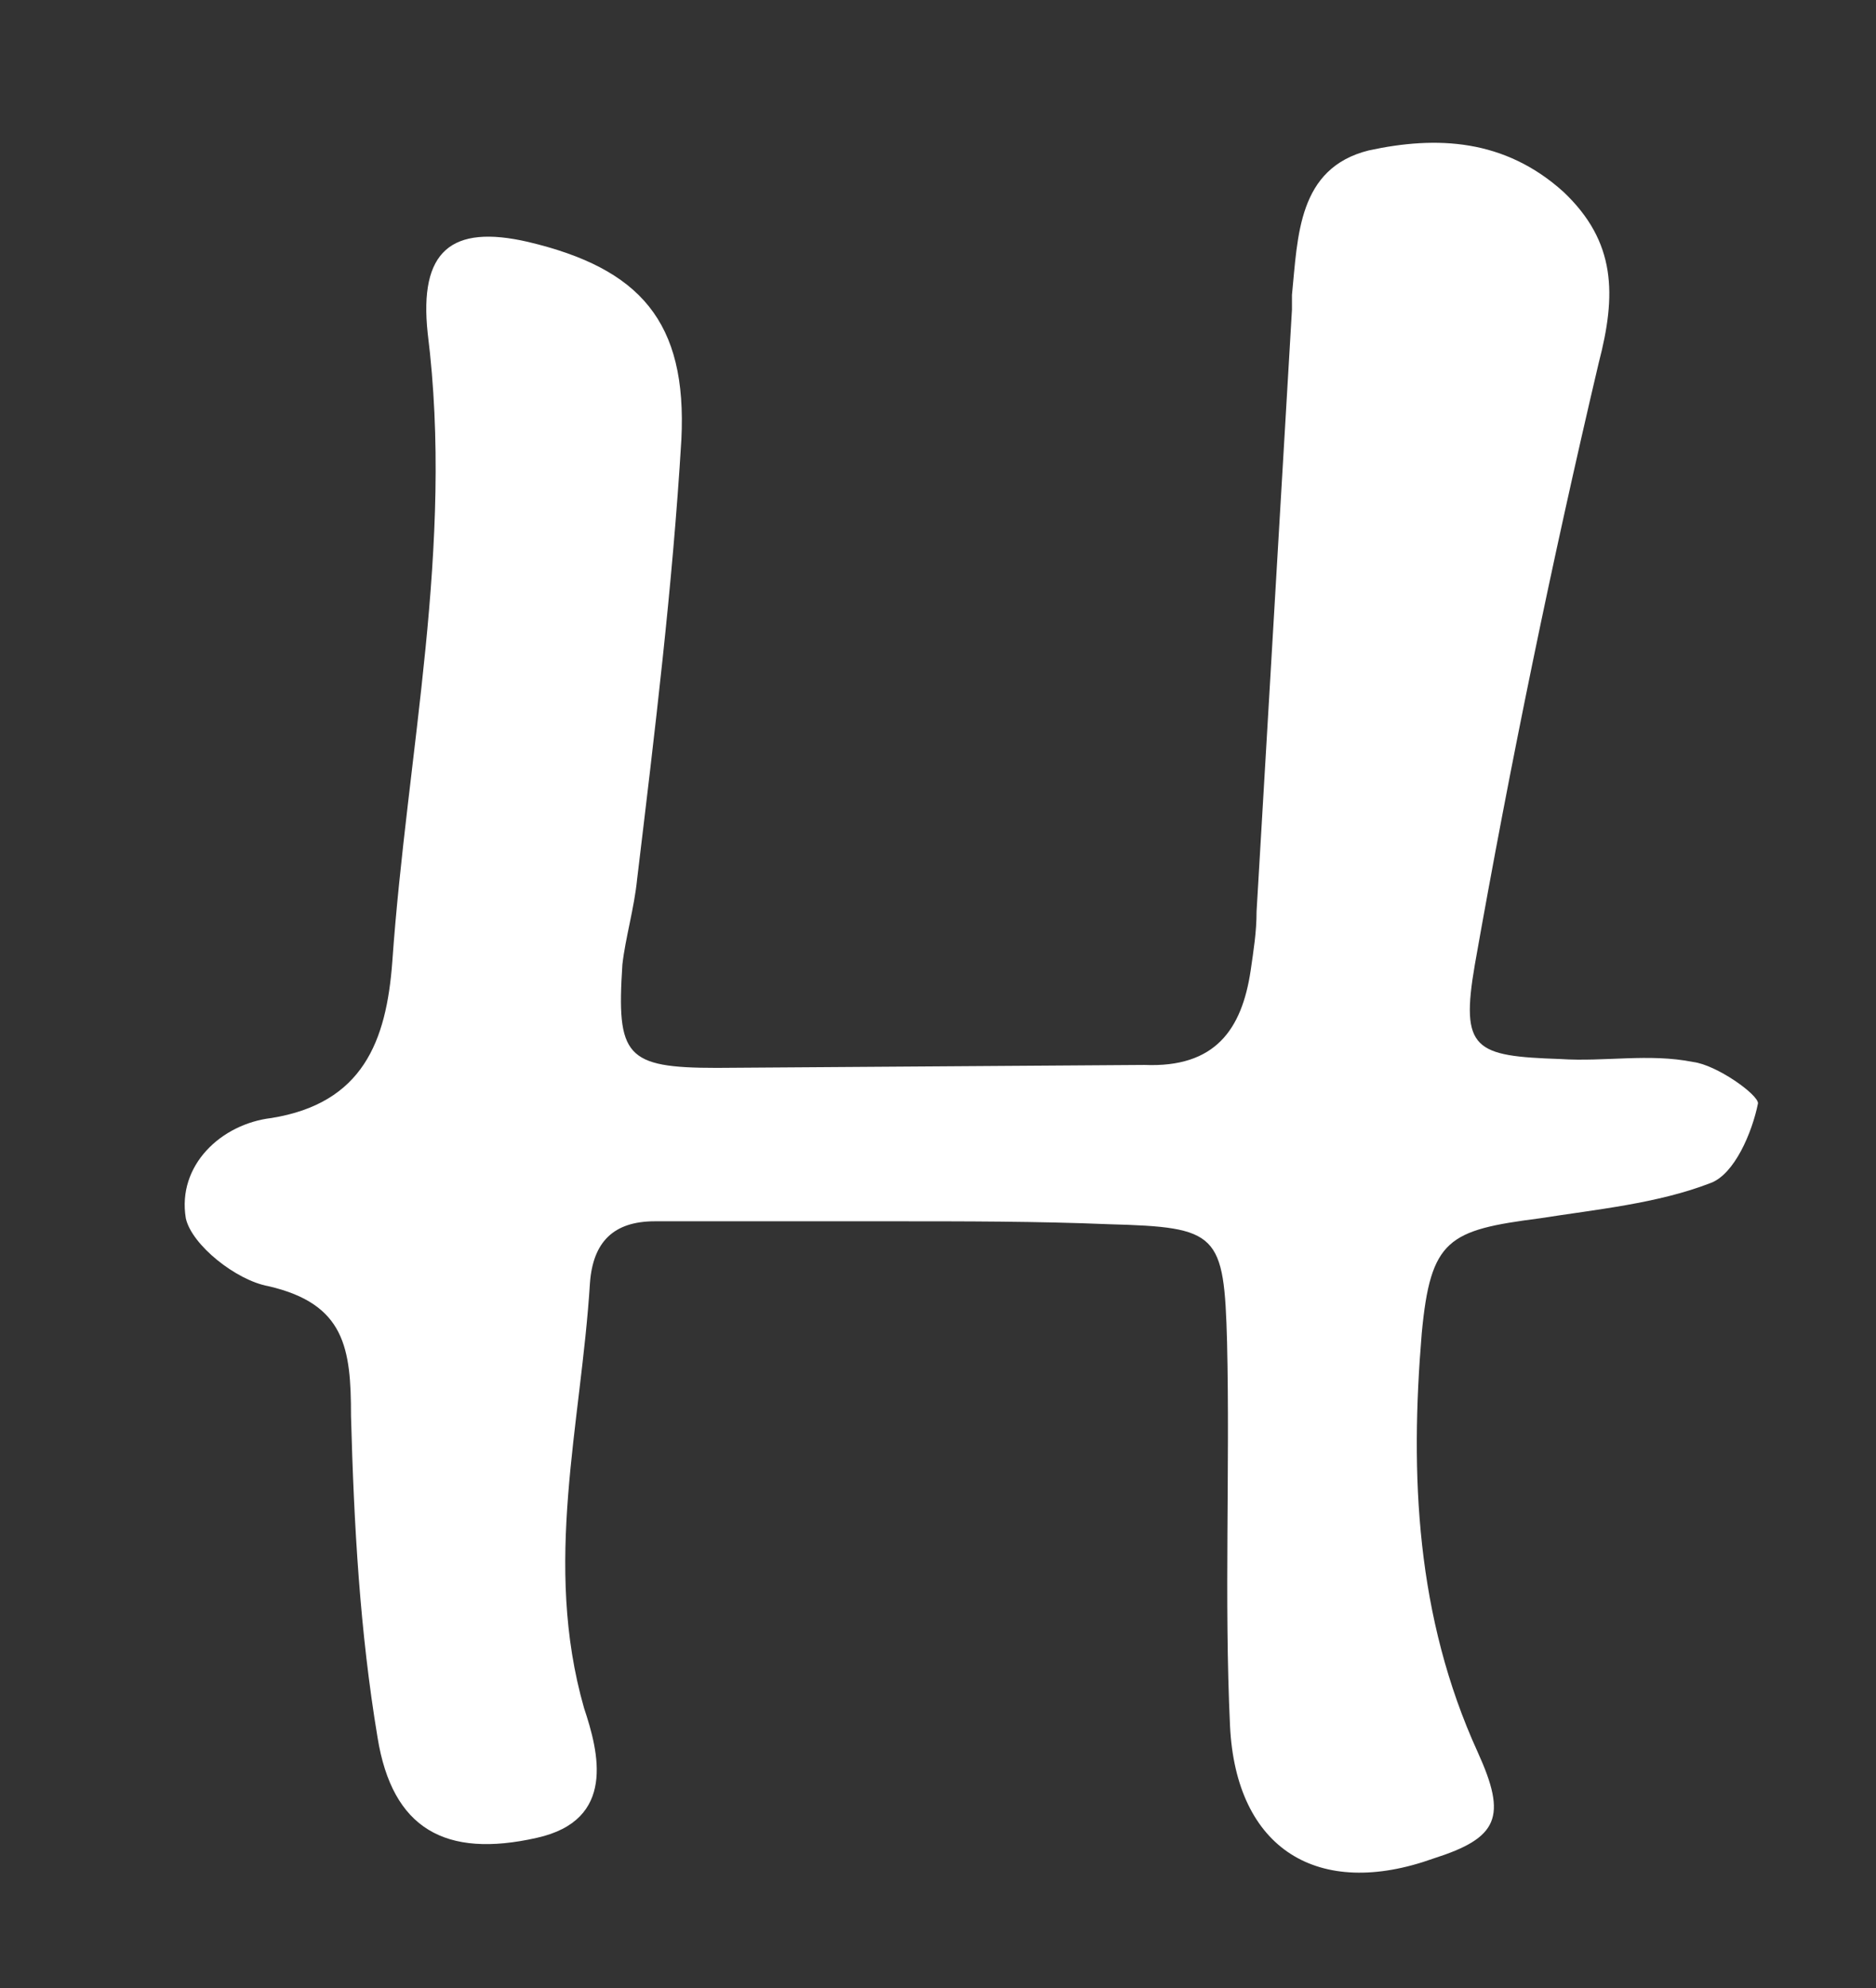 <svg xmlns="http://www.w3.org/2000/svg" width="63.6" height="67.4" viewBox="0 0 63.6 67.4"><rect x="0" y="0" width="63.6" height="67.4" fill="#333333" stroke="none"/><style type="text/css">.st0{fill:#FFFFFF;}</style><path class="st0" d="M30.2 41.4h-8c-1.4 0-2.1.7-2.2 2.1-.3 4.8-1.6 9.5-.2 14.4.5 1.5 1.1 3.8-1.6 4.4-3.1.7-4.9-.3-5.4-3.4-.6-3.6-.8-7.2-.9-10.9 0-2.3-.2-3.8-2.8-4.4-1.1-.2-2.6-1.4-2.8-2.3-.3-1.8 1.2-3.2 2.9-3.4 3.1-.5 3.9-2.6 4.1-5.3.5-7.1 2.1-14.1 1.2-21.3-.3-2.8.8-3.7 3.4-3.1 3.8.9 5.4 2.7 5.2 6.7-.3 5-.9 9.9-1.5 14.9-.1 1-.4 2-.5 2.9-.2 3.1.1 3.5 3.2 3.5l14.5-.1c2.4.1 3.3-1.2 3.6-3.2.1-.7.2-1.3.2-2l1.2-20.4v-.5c.2-2 .2-4.3 2.6-4.9 2.3-.5 4.6-.4 6.6 1.4 1.8 1.7 1.8 3.5 1.2 5.8-1.6 6.8-3 13.6-4.2 20.4-.5 2.9 0 3.1 2.9 3.2 1.5.1 3-.2 4.5.1.8.1 2.2 1.1 2.2 1.4-.2 1-.8 2.4-1.6 2.7-1.8.7-3.9.9-5.8 1.2-3.1.4-3.7.7-4 3.9-.4 4.8-.2 9.6 1.9 14.2 1 2.2.7 2.9-1.5 3.6-3.9 1.4-6.7-.3-6.9-4.5-.2-4.3 0-8.7-.1-13-.1-3.7-.3-3.9-4-4-2.4-.1-4.9-.1-7.4-.1z" id="C5rkyt.tif"/></svg>